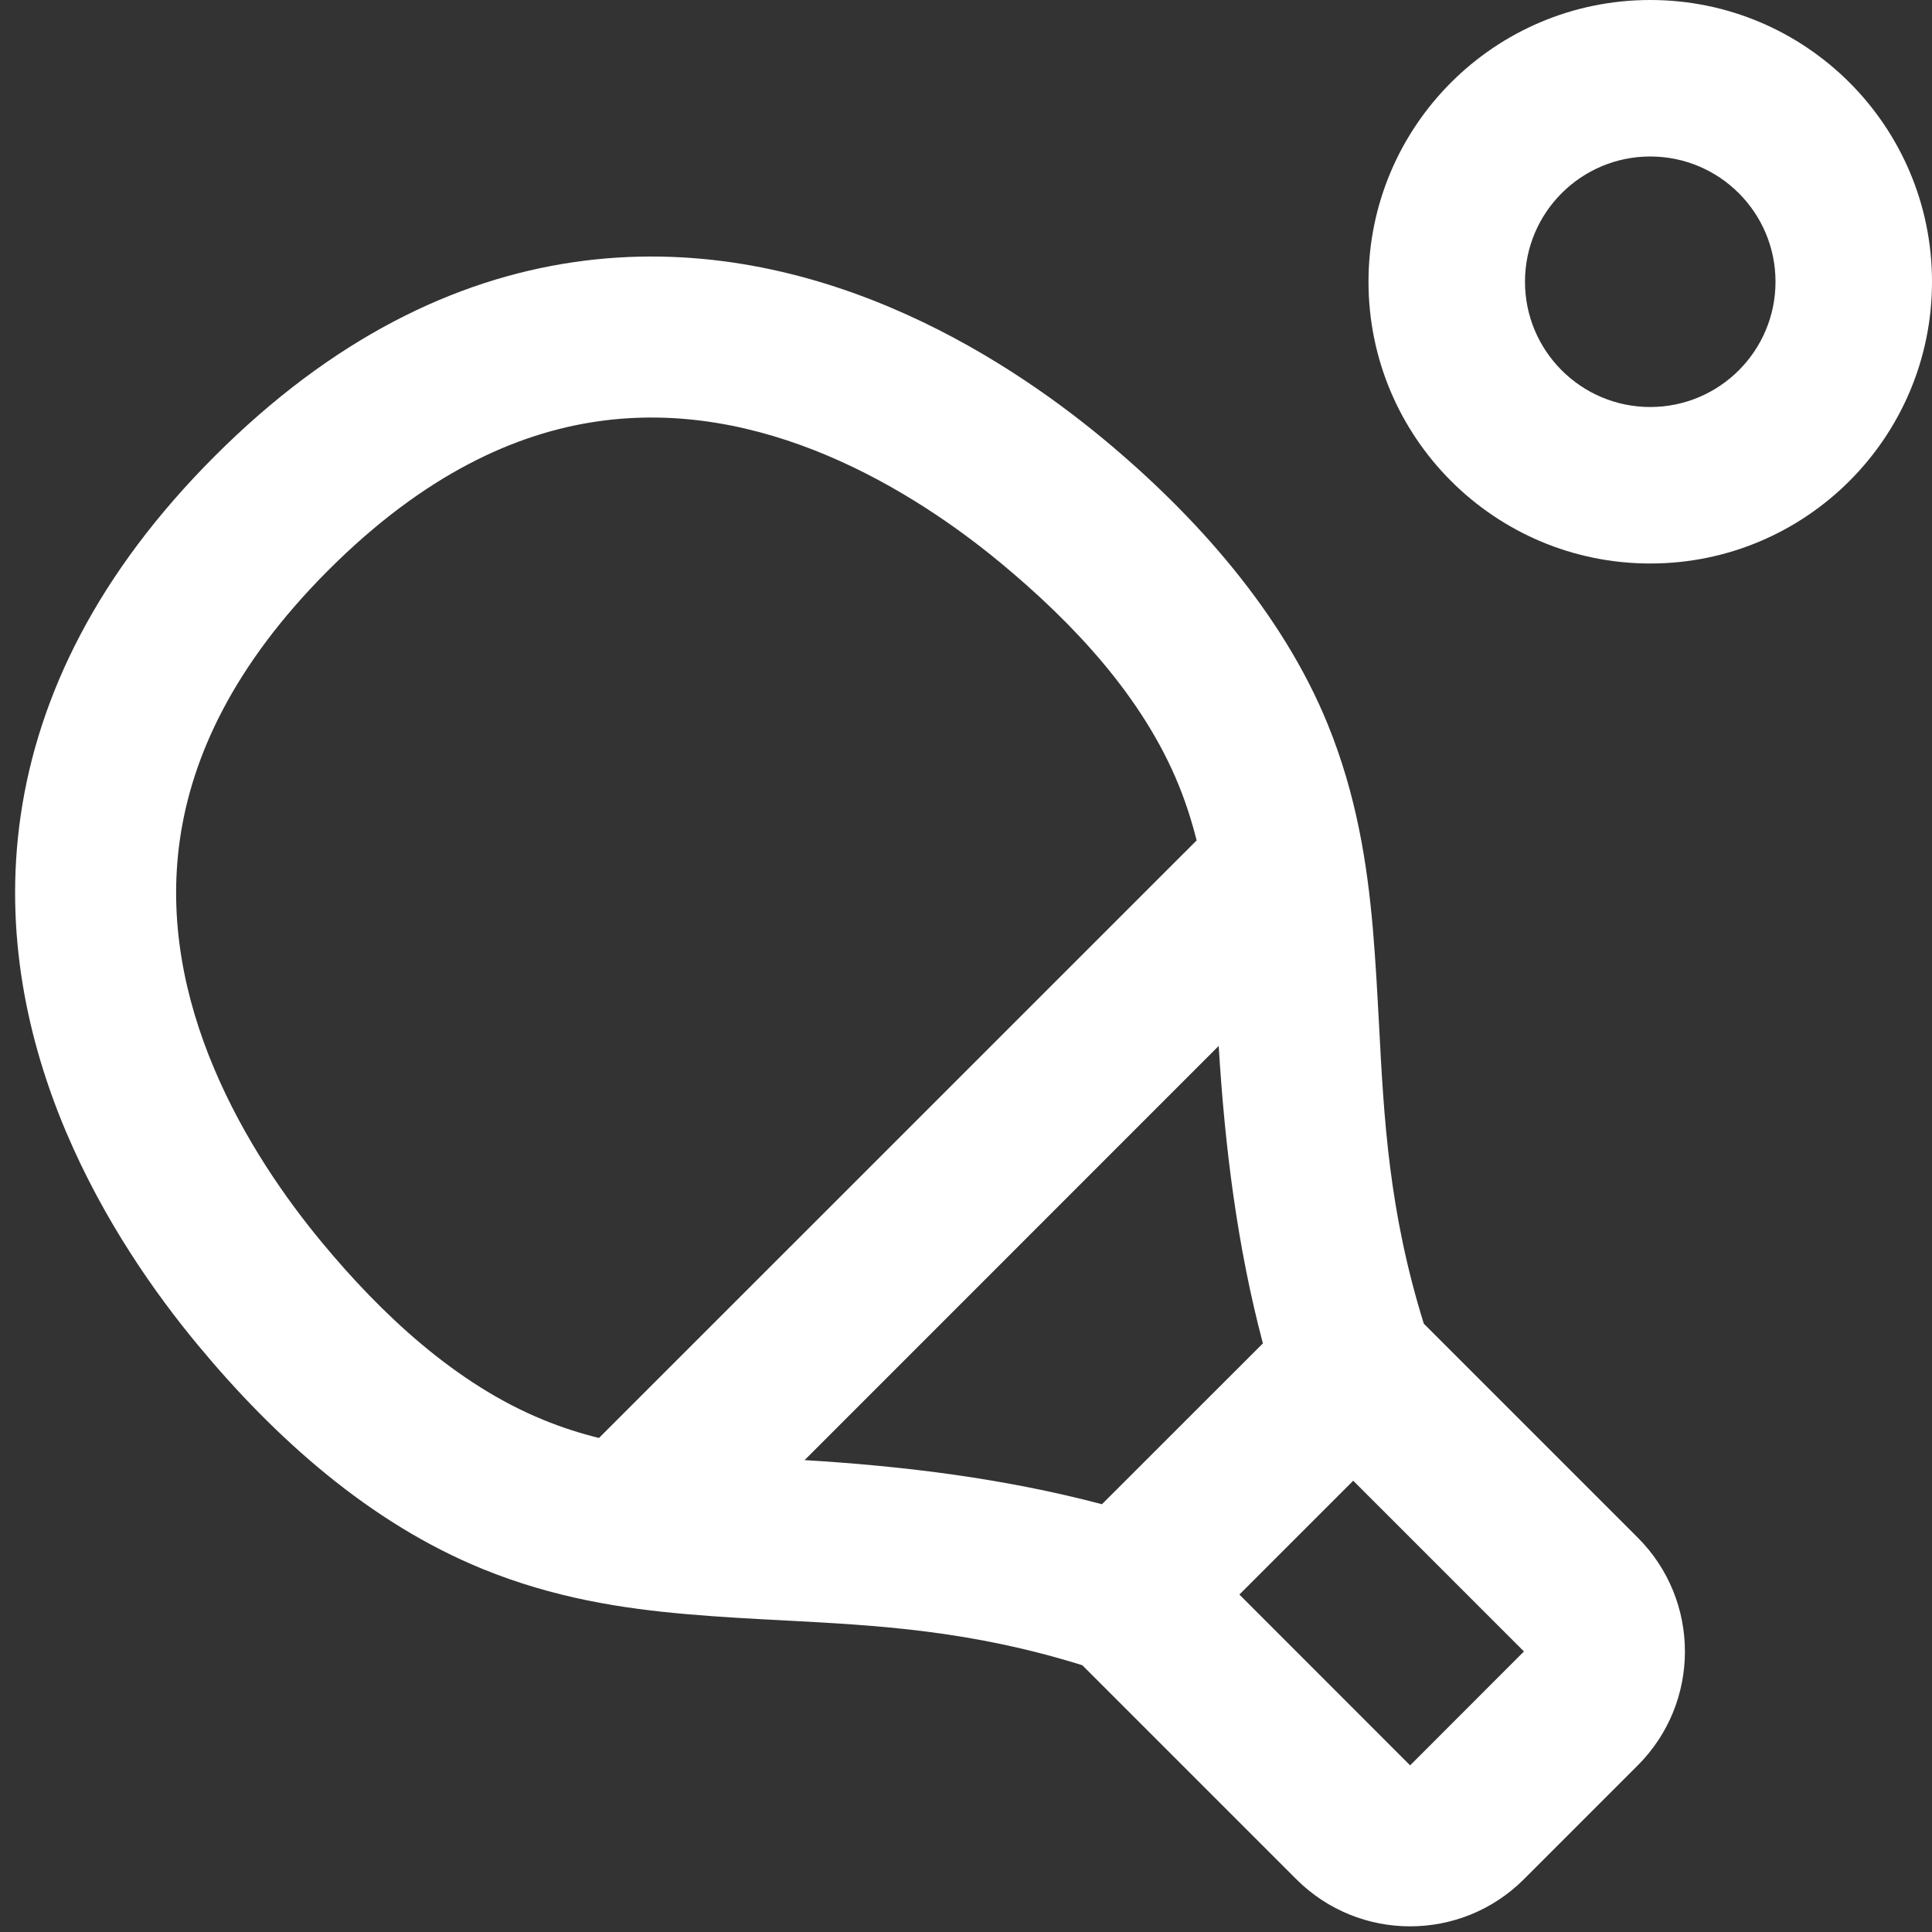 <?xml version="1.0" encoding="utf-8"?><!-- Uploaded to: SVG Repo, www.svgrepo.com, Generator: SVG Repo Mixer Tools -->
<svg width="800px" height="800px" viewBox="0 0 24 24" fill="#fff" xmlns="http://www.w3.org/2000/svg">
<rect x="0" y="0" width="24" height="24" fill="#333333" stroke="none"/>
<path fill-rule="evenodd" clip-rule="evenodd" d="M20.5 7C22.433 7 24 5.433 24 3.5C24 1.567 22.433 0 20.5 0C18.567 0 17 1.567 17 3.5C17 5.433 18.567 7 20.5 7ZM20.5 5.056C19.641 5.056 18.944 4.359 18.944 3.5C18.944 2.641 19.641 1.944 20.5 1.944C21.359 1.944 22.056 2.641 22.056 3.5C22.056 4.359 21.359 5.056 20.5 5.056Z" fill="#FFF"/>
<path fill-rule="evenodd" clip-rule="evenodd" d="M13.708 5.454C13.08 4.934 12.168 4.286 11.056 3.817C9.941 3.346 8.593 3.042 7.124 3.257C5.643 3.474 4.126 4.207 2.668 5.666C1.209 7.125 0.476 8.642 0.258 10.123C0.043 11.592 0.347 12.939 0.818 14.054C1.288 15.166 1.935 16.078 2.456 16.706C3.415 17.864 4.593 18.919 5.997 19.491C6.874 19.849 7.726 19.983 8.548 20.053C8.953 20.088 9.344 20.109 9.733 20.129C10.902 20.191 12.048 20.251 13.445 20.686L16.103 23.344C16.884 24.125 18.15 24.125 18.931 23.344L20.345 21.93C21.126 21.149 21.126 19.882 20.345 19.101L17.687 16.443C17.253 15.047 17.192 13.901 17.131 12.732C17.11 12.343 17.089 11.951 17.055 11.547C16.984 10.725 16.85 9.873 16.493 8.996C15.93 7.613 14.851 6.402 13.708 5.454ZM6.752 17.639C6.978 17.732 7.207 17.805 7.441 17.863L14.865 10.44C14.806 10.205 14.733 9.977 14.641 9.75C14.195 8.656 13.332 7.74 12.432 6.994C11.9 6.553 11.155 6.03 10.278 5.659C9.404 5.29 8.431 5.087 7.414 5.236C6.409 5.383 5.275 5.888 4.082 7.08C2.889 8.273 2.385 9.408 2.237 10.413C2.088 11.43 2.292 12.403 2.661 13.276C3.031 14.153 3.555 14.898 3.996 15.43C4.737 16.326 5.666 17.197 6.752 17.639ZM13.689 18.686C12.479 18.367 11.252 18.214 9.995 18.138L15.139 12.993C15.216 14.251 15.368 15.477 15.688 16.688L13.689 18.686ZM15.396 19.808L16.81 18.394L18.931 20.515L17.517 21.93L15.396 19.808Z" fill="#FFF"/>
</svg>